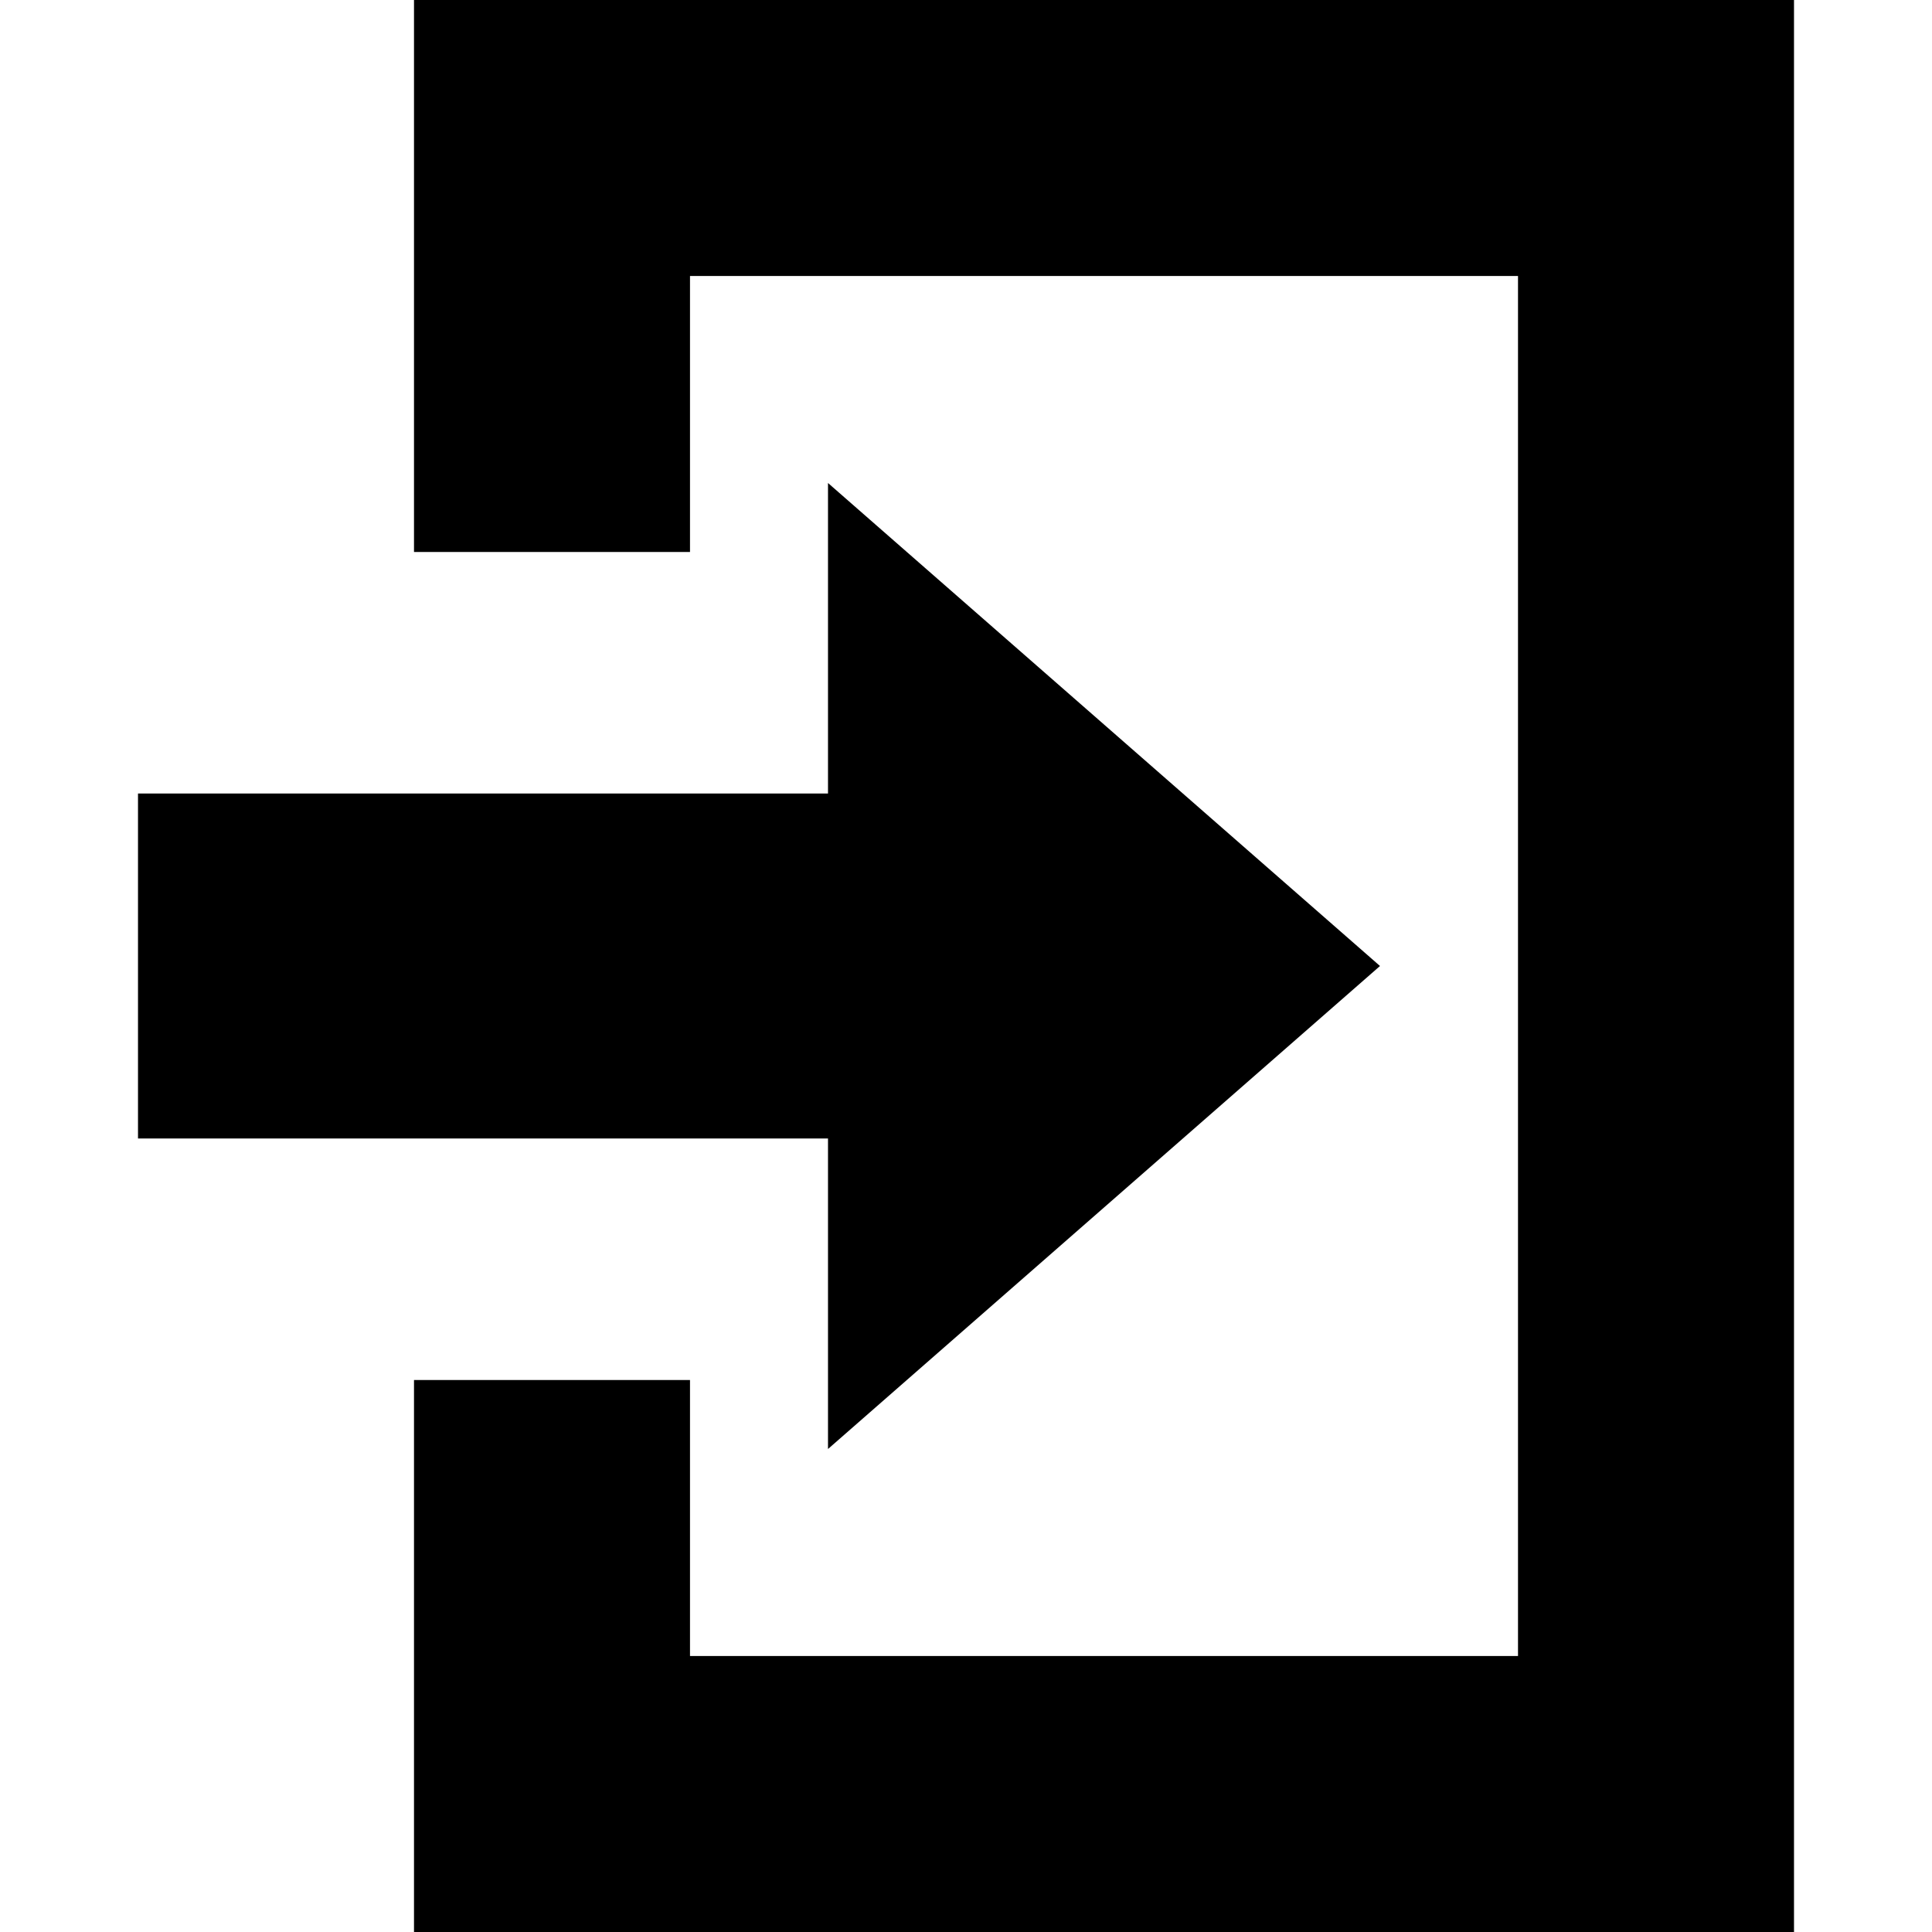<?xml version="1.0" encoding="UTF-8" standalone="no"?>
<!-- Created with Inkscape (http://www.inkscape.org/) -->

<svg
   xmlns:dc="http://purl.org/dc/elements/1.1/"
   xmlns:cc="http://creativecommons.org/ns#"
   xmlns:rdf="http://www.w3.org/1999/02/22-rdf-syntax-ns#"
   xmlns:svg="http://www.w3.org/2000/svg"
   xmlns="http://www.w3.org/2000/svg"
   version="1.1"
   width="100%"
   height="100%"
   viewBox="0 0 14 14"
   id="svg2">
  <defs
     id="defs6" />
  <rect
     width="14"
     height="14"
     x="0"
     y="0"
     id="canvas"
     style="fill:none;stroke:none;visibility:hidden" />
  <path
     d="m 3,0 0,4 2,0 0,-2 6,0 0,10 -6,0 0,-2 -2,0 0,4 10,0 0,-14 z m 3,3.5 0,2.25 -5,0 0,2.5 5,0 0,2.25 4,-3.5 z"
     id="entrance"
     style="fill:#000000;fill-opacity:1;stroke:none" />
</svg>
